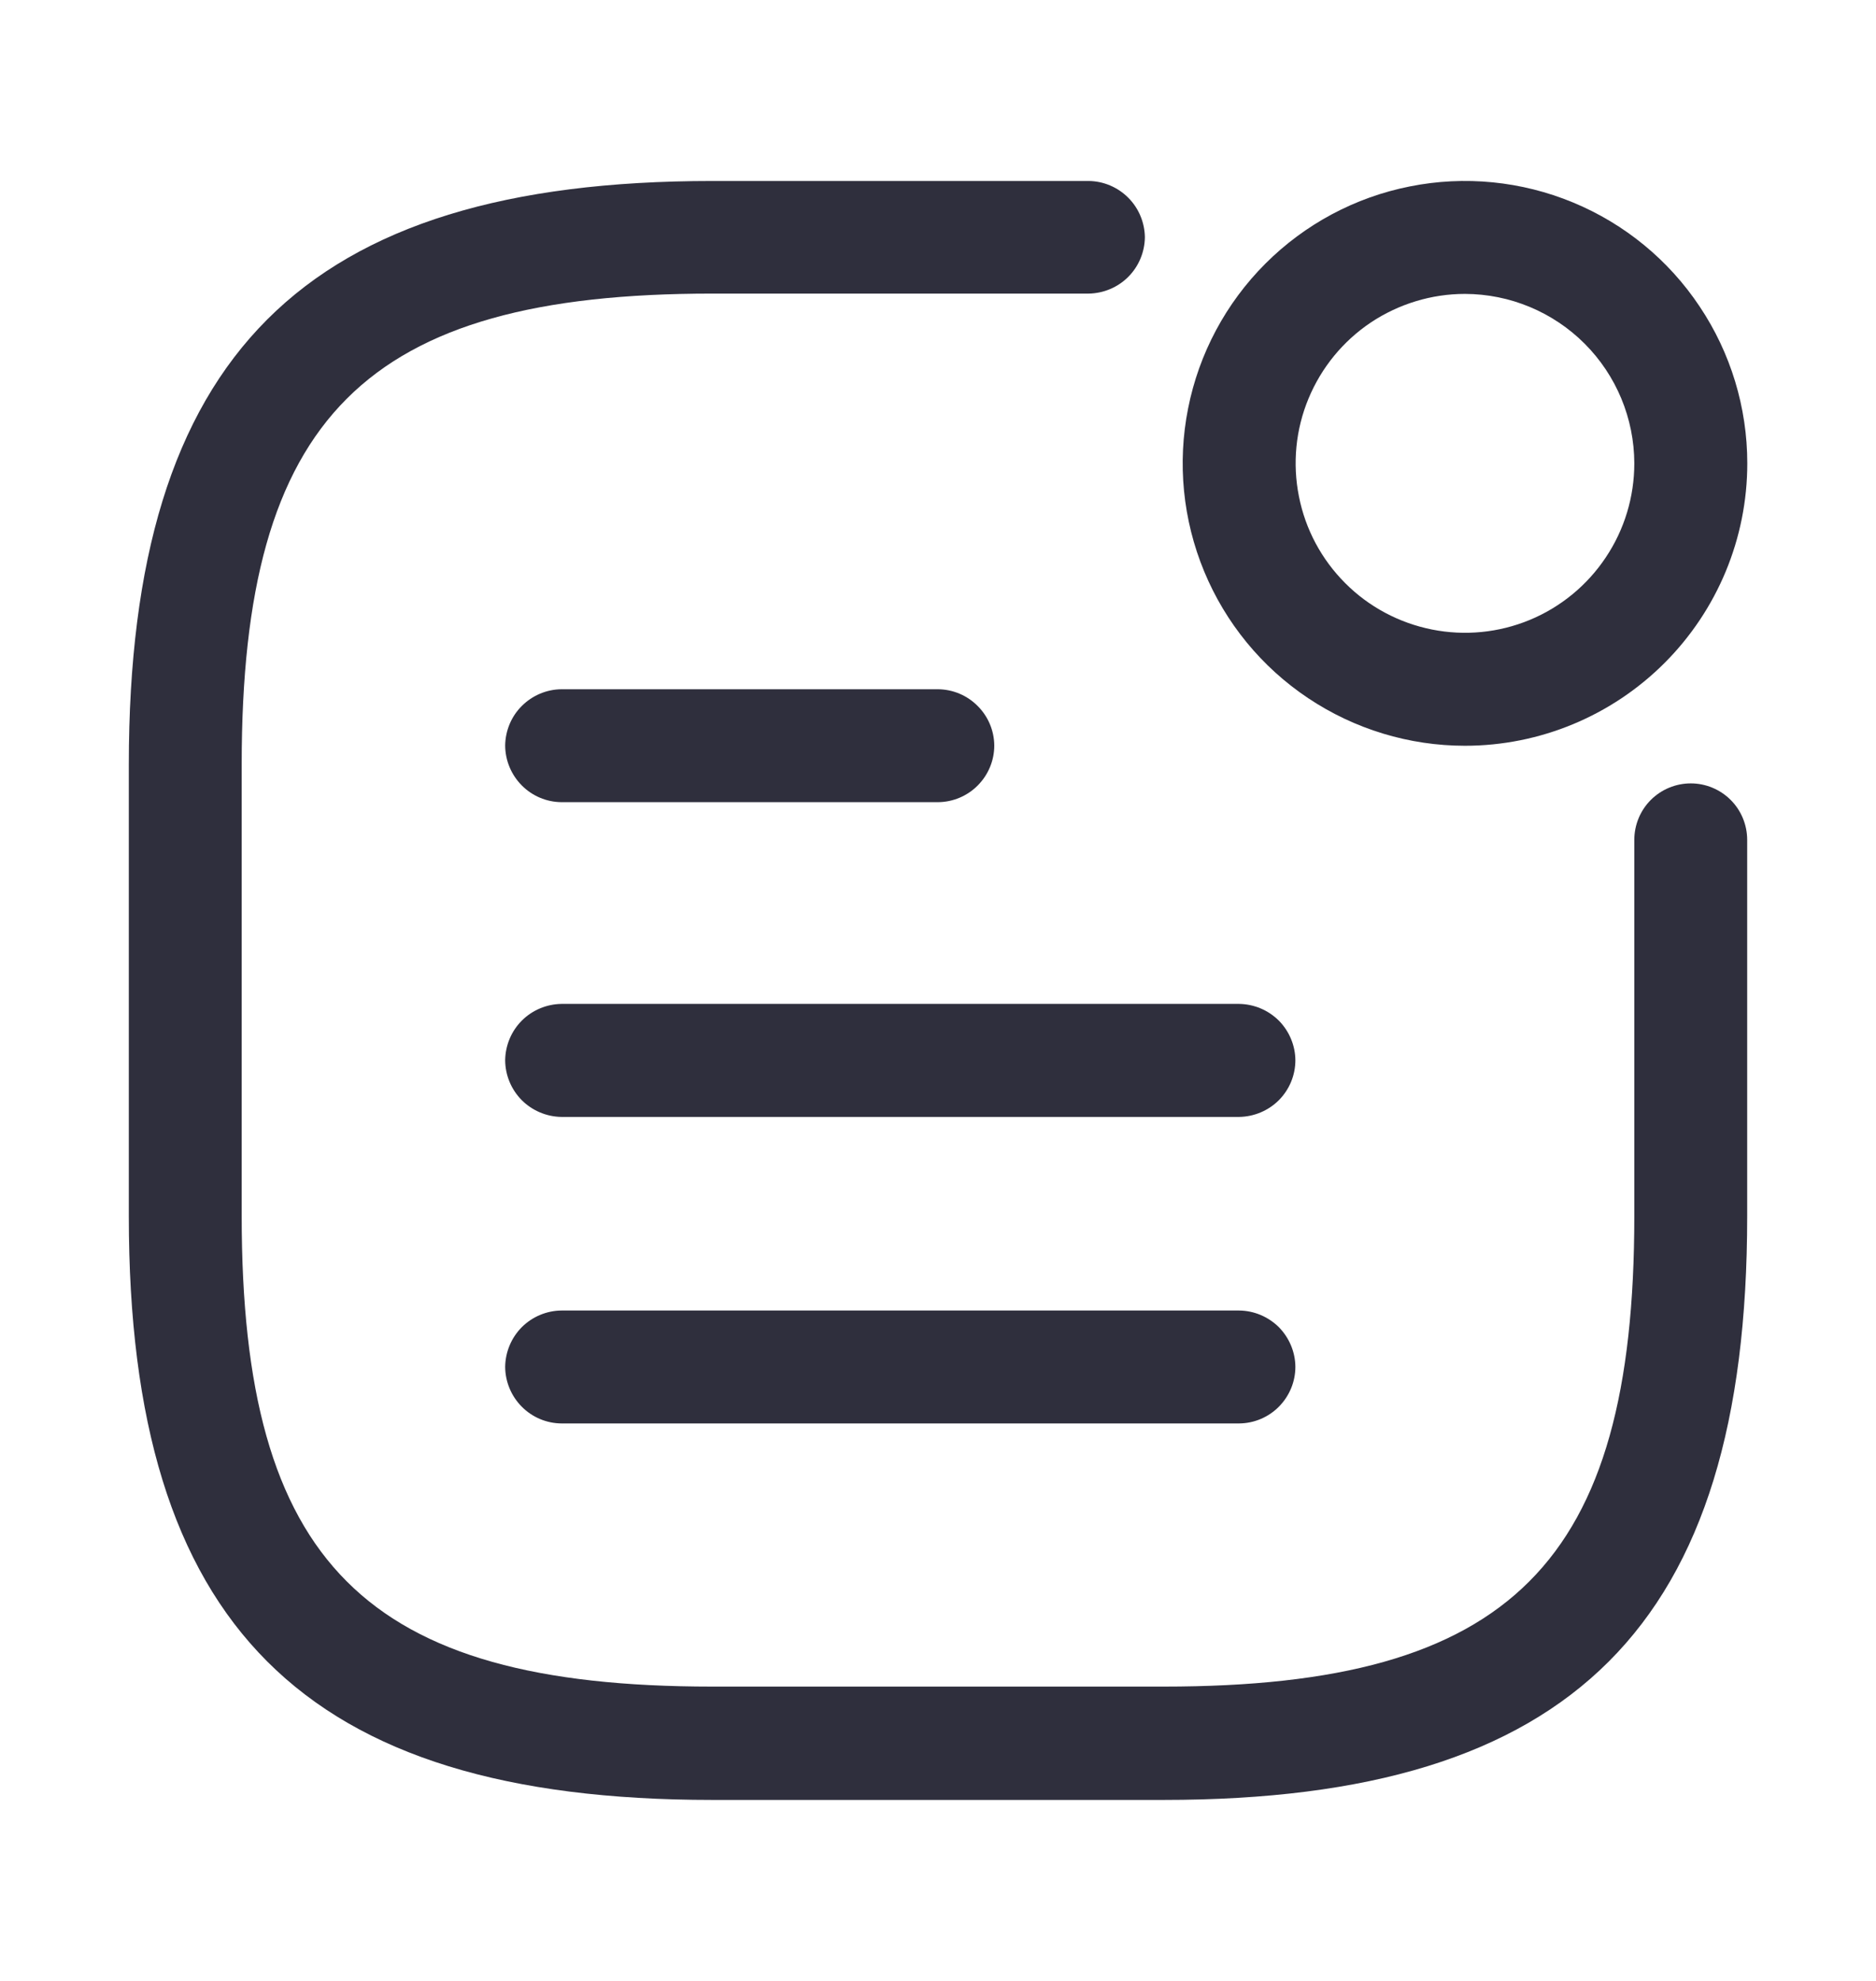<svg width="18" height="19" viewBox="0 0 18 19" fill="none" xmlns="http://www.w3.org/2000/svg">
    <g clip-path="url(#clip0_898_60889)">
        <path d="M6.833 17.264H11.167C15.089 17.264 16.764 15.589 16.764 11.667V8.056C16.764 7.912 16.707 7.774 16.606 7.673C16.504 7.571 16.366 7.514 16.223 7.514C16.079 7.514 15.941 7.571 15.839 7.673C15.738 7.774 15.681 7.912 15.681 8.056V11.663C15.681 14.993 14.497 16.177 11.167 16.177H6.833C3.504 16.177 2.319 14.993 2.319 11.663V7.33C2.319 4 3.503 2.816 6.833 2.816H10.445C10.587 2.814 10.724 2.757 10.825 2.656C10.926 2.555 10.983 2.419 10.985 2.276C10.983 2.133 10.926 1.997 10.825 1.896C10.724 1.795 10.587 1.737 10.445 1.736H6.833C2.912 1.736 1.236 3.412 1.236 7.333V11.667C1.236 15.589 2.912 17.264 6.833 17.264Z" fill="#2F2F3D" />
        <path fill-rule="evenodd" clip-rule="evenodd" d="M14.056 7.153C13.521 7.153 12.997 6.994 12.551 6.696C12.106 6.399 11.759 5.976 11.554 5.481C11.349 4.986 11.295 4.441 11.4 3.916C11.504 3.391 11.762 2.908 12.141 2.529C12.52 2.15 13.002 1.892 13.528 1.788C14.053 1.683 14.598 1.737 15.093 1.942C15.588 2.147 16.011 2.494 16.308 2.94C16.606 3.385 16.765 3.909 16.765 4.444C16.765 5.163 16.479 5.851 15.971 6.359C15.463 6.867 14.774 7.153 14.056 7.153ZM14.056 2.819C13.735 2.819 13.421 2.915 13.153 3.093C12.886 3.272 12.678 3.526 12.555 3.823C12.432 4.119 12.4 4.446 12.463 4.761C12.525 5.077 12.68 5.366 12.907 5.593C13.134 5.821 13.424 5.975 13.739 6.038C14.054 6.101 14.381 6.069 14.678 5.946C14.975 5.823 15.229 5.614 15.407 5.347C15.586 5.08 15.681 4.766 15.681 4.444C15.68 4.014 15.509 3.601 15.204 3.296C14.9 2.992 14.487 2.82 14.056 2.819Z" fill="#2F2F3D" />
        <path d="M9 7.694H5.387C5.244 7.693 5.107 7.635 5.006 7.533C4.905 7.431 4.848 7.294 4.847 7.151C4.849 7.008 4.906 6.871 5.007 6.771C5.108 6.67 5.245 6.612 5.387 6.611H9C9.143 6.612 9.28 6.67 9.38 6.771C9.481 6.871 9.539 7.008 9.54 7.151C9.54 7.294 9.483 7.431 9.382 7.533C9.281 7.635 9.144 7.693 9 7.694Z" fill="#2F2F3D" />
        <path d="M5.387 13.653H11.889C12.033 13.652 12.17 13.594 12.271 13.492C12.372 13.39 12.429 13.253 12.429 13.11C12.428 12.967 12.37 12.831 12.27 12.729C12.168 12.629 12.032 12.571 11.889 12.57H5.387C5.245 12.571 5.108 12.629 5.007 12.729C4.906 12.831 4.849 12.967 4.847 13.11C4.848 13.253 4.905 13.39 5.006 13.492C5.107 13.594 5.244 13.652 5.387 13.653Z" fill="#2F2F3D" />
        <path d="M11.889 10.713H5.387C5.244 10.711 5.107 10.653 5.006 10.552C4.905 10.45 4.848 10.313 4.847 10.169C4.849 10.027 4.906 9.89 5.007 9.789C5.108 9.688 5.245 9.631 5.387 9.629H11.889C12.032 9.631 12.168 9.688 12.27 9.789C12.37 9.89 12.428 10.027 12.429 10.169C12.429 10.313 12.372 10.45 12.271 10.552C12.17 10.653 12.033 10.711 11.889 10.713Z" fill="#2F2F3D" />
    </g>
    <defs>
        <clipPath id="clip0_898_60889">
            <rect width="18" height="18" fill="white" transform="translate(0 0.5)" />
        </clipPath>
    </defs>
</svg>
    
